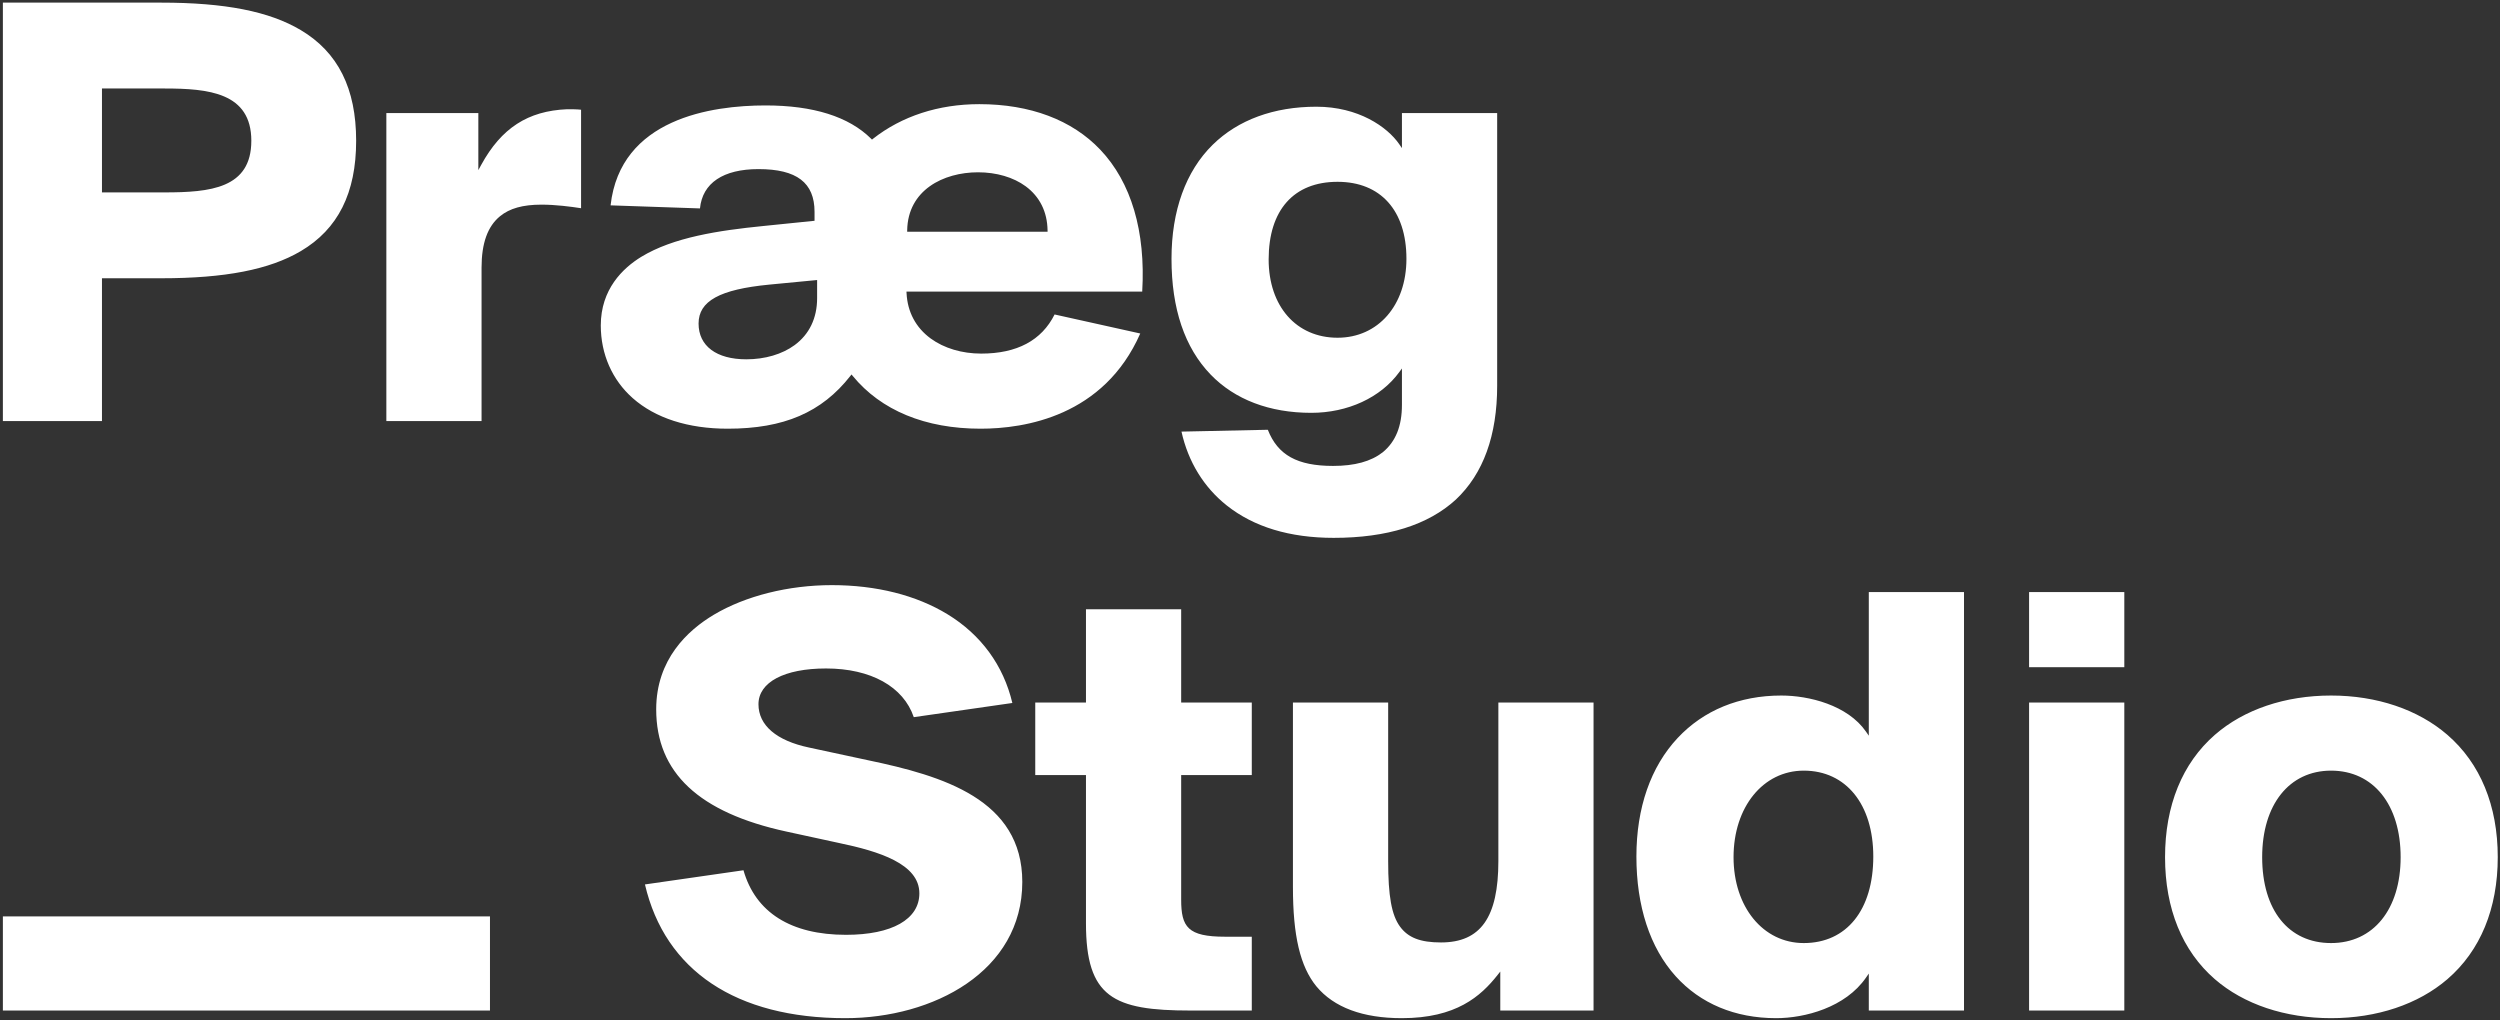 <svg width="98" height="40" viewBox="0 0 98 40" fill="none" xmlns="http://www.w3.org/2000/svg">
  <rect x="0" y="0" width="98" height="40" fill="#333333" stroke="none"/>
  <path d="M3.997 3.469H6.446C8.169 3.469 9.852 3.628 9.852 5.518C9.852 7.387 8.241 7.542 6.446 7.542H3.997V3.469ZM11.791 9.844C13.251 8.982 13.961 7.567 13.961 5.518C13.961 3.468 13.251 2.049 11.791 1.18C10.556 0.445 8.818 0.103 6.32 0.103H0.113V16.506H3.997V10.908H6.32C8.823 10.908 10.561 10.57 11.791 9.844V9.844ZM19.6 8.477C19.978 8.167 20.495 8.022 21.226 8.022C21.783 8.022 22.366 8.099 22.778 8.162V4.301C22.596 4.282 22.412 4.282 22.232 4.282C20.692 4.347 19.652 5.021 18.862 6.466L18.751 6.669V4.432H15.145V16.506H18.877V10.494C18.877 9.536 19.113 8.876 19.6 8.477M30.154 11.157L32.031 10.977V11.688C32.031 12.469 31.726 13.105 31.148 13.529C30.66 13.887 29.988 14.085 29.254 14.085C28.083 14.085 27.384 13.561 27.384 12.683C27.384 11.801 28.213 11.345 30.154 11.157H30.154ZM35.562 9.025C35.588 7.456 36.975 6.754 38.339 6.754C39.062 6.754 39.726 6.949 40.207 7.303C40.756 7.708 41.053 8.303 41.064 9.025L41.065 9.084H35.561L35.562 9.025ZM24.802 15.606C25.687 16.39 26.974 16.805 28.525 16.805C30.729 16.805 32.212 16.167 33.334 14.737L33.38 14.679L33.426 14.736C34.537 16.089 36.27 16.805 38.439 16.805C40.168 16.805 43.271 16.318 44.698 13.073L41.34 12.327C40.832 13.345 39.865 13.861 38.464 13.861C37.709 13.861 37.007 13.651 36.486 13.271C35.901 12.844 35.573 12.229 35.537 11.492L35.533 11.431H44.775C44.914 9.07 44.346 7.148 43.131 5.868C42.022 4.7 40.382 4.083 38.389 4.083C36.791 4.083 35.351 4.552 34.223 5.439L34.182 5.472L34.145 5.435C33.272 4.571 31.88 4.133 30.009 4.133C27.899 4.133 24.316 4.644 23.935 8.05L27.439 8.17C27.536 7.176 28.348 6.629 29.733 6.629C31.232 6.629 31.93 7.161 31.93 8.304V8.655L29.915 8.86C28.177 9.034 26.395 9.301 25.134 10.07C24.412 10.514 23.551 11.34 23.551 12.758C23.551 13.88 23.996 14.892 24.802 15.606V15.606ZM52.432 13.239C50.816 13.239 49.731 12.006 49.731 10.17C49.731 8.236 50.715 7.127 52.432 7.127C54.123 7.127 55.132 8.255 55.132 10.145C55.132 11.967 54.022 13.239 52.432 13.239M48.09 19.815C49.151 20.657 50.561 21.084 52.281 21.084C54.376 21.084 55.988 20.578 57.072 19.581C58.145 18.57 58.689 17.07 58.689 15.121V4.432H54.956V5.806L54.849 5.65C54.381 4.973 53.25 4.183 51.601 4.183C49.936 4.183 48.531 4.699 47.538 5.674C46.481 6.713 45.923 8.259 45.923 10.145C45.923 12.101 46.439 13.628 47.457 14.683C48.404 15.664 49.767 16.183 51.4 16.183C52.83 16.183 54.12 15.587 54.85 14.589L54.956 14.444V15.868C54.956 16.703 54.711 17.312 54.205 17.728C53.743 18.089 53.105 18.264 52.256 18.264C50.856 18.264 50.088 17.84 49.699 16.847L46.314 16.919C46.575 18.1 47.189 19.1 48.09 19.815M33.137 39.912C36.584 39.912 40.074 38.078 40.074 34.572C40.074 31.337 36.955 30.413 34.031 29.802L31.716 29.304C30.436 29.035 29.732 28.432 29.732 27.606C29.732 26.741 30.747 26.204 32.382 26.204C34.135 26.204 35.415 26.916 35.82 28.113L39.684 27.557C39.335 26.083 38.457 24.881 37.142 24.079C35.918 23.332 34.35 22.937 32.609 22.937C30.909 22.937 29.224 23.359 27.987 24.095C26.954 24.709 25.723 25.852 25.723 27.805C25.723 30.286 27.395 31.854 30.835 32.599L32.898 33.047C34.451 33.372 36.039 33.861 36.039 35.019C36.039 36.037 34.964 36.645 33.163 36.645C31.005 36.645 29.616 35.77 29.144 34.114L25.282 34.67C26.071 38.051 28.858 39.912 33.137 39.912M46.663 39.613H49.07V36.719H48.022C46.562 36.719 46.302 36.339 46.302 35.268V30.383H49.07V27.539H46.302V23.882H42.57V27.539H40.582V30.383H42.57V36.188C42.57 39.096 43.642 39.613 46.663 39.613ZM62.467 39.613V27.539H58.736V33.751C58.736 35.959 58.042 36.944 56.487 36.944C55.679 36.944 55.198 36.758 54.88 36.322C54.55 35.871 54.416 35.126 54.416 33.751V27.539H50.683V34.771C50.683 36.685 50.967 37.886 51.602 38.665C52.29 39.492 53.418 39.912 54.953 39.912C57.081 39.912 58.044 39.056 58.706 38.218L58.811 38.085V39.614H62.468L62.467 39.613ZM70.707 36.968C69.113 36.968 67.955 35.552 67.955 33.601C67.955 31.636 69.113 30.209 70.707 30.209C72.363 30.209 73.433 31.531 73.433 33.576C73.433 35.669 72.388 36.968 70.707 36.968H70.707ZM76.989 39.613V23.21H73.257V28.839L73.149 28.683C72.426 27.637 70.907 27.265 69.826 27.265C68.188 27.265 66.783 27.841 65.764 28.929C64.706 30.059 64.147 31.666 64.147 33.576C64.147 35.525 64.678 37.147 65.683 38.265C66.652 39.342 68.015 39.912 69.624 39.912C70.745 39.912 72.34 39.495 73.149 38.32L73.257 38.164V39.613H76.989H76.989ZM79.54 26.154H83.273V23.21H79.54V26.154ZM79.54 39.613H83.273V27.539H79.54V39.613ZM0.113 39.613H19.207V35.923H0.113V39.613ZM94.105 33.601C94.105 35.647 93.034 36.968 91.378 36.968C89.712 36.968 88.677 35.678 88.677 33.601C88.677 31.541 89.738 30.209 91.378 30.209C93.034 30.209 94.105 31.541 94.105 33.601ZM86.822 28.806C85.545 29.92 84.87 31.578 84.87 33.601C84.87 35.623 85.545 37.276 86.822 38.384C87.958 39.369 89.576 39.912 91.378 39.912C93.174 39.912 94.793 39.369 95.938 38.384C97.229 37.272 97.912 35.619 97.912 33.601C97.912 31.582 97.229 29.924 95.938 28.806C94.79 27.813 93.171 27.265 91.378 27.265C89.578 27.265 87.96 27.813 86.822 28.806" fill="white"/>
</svg>
